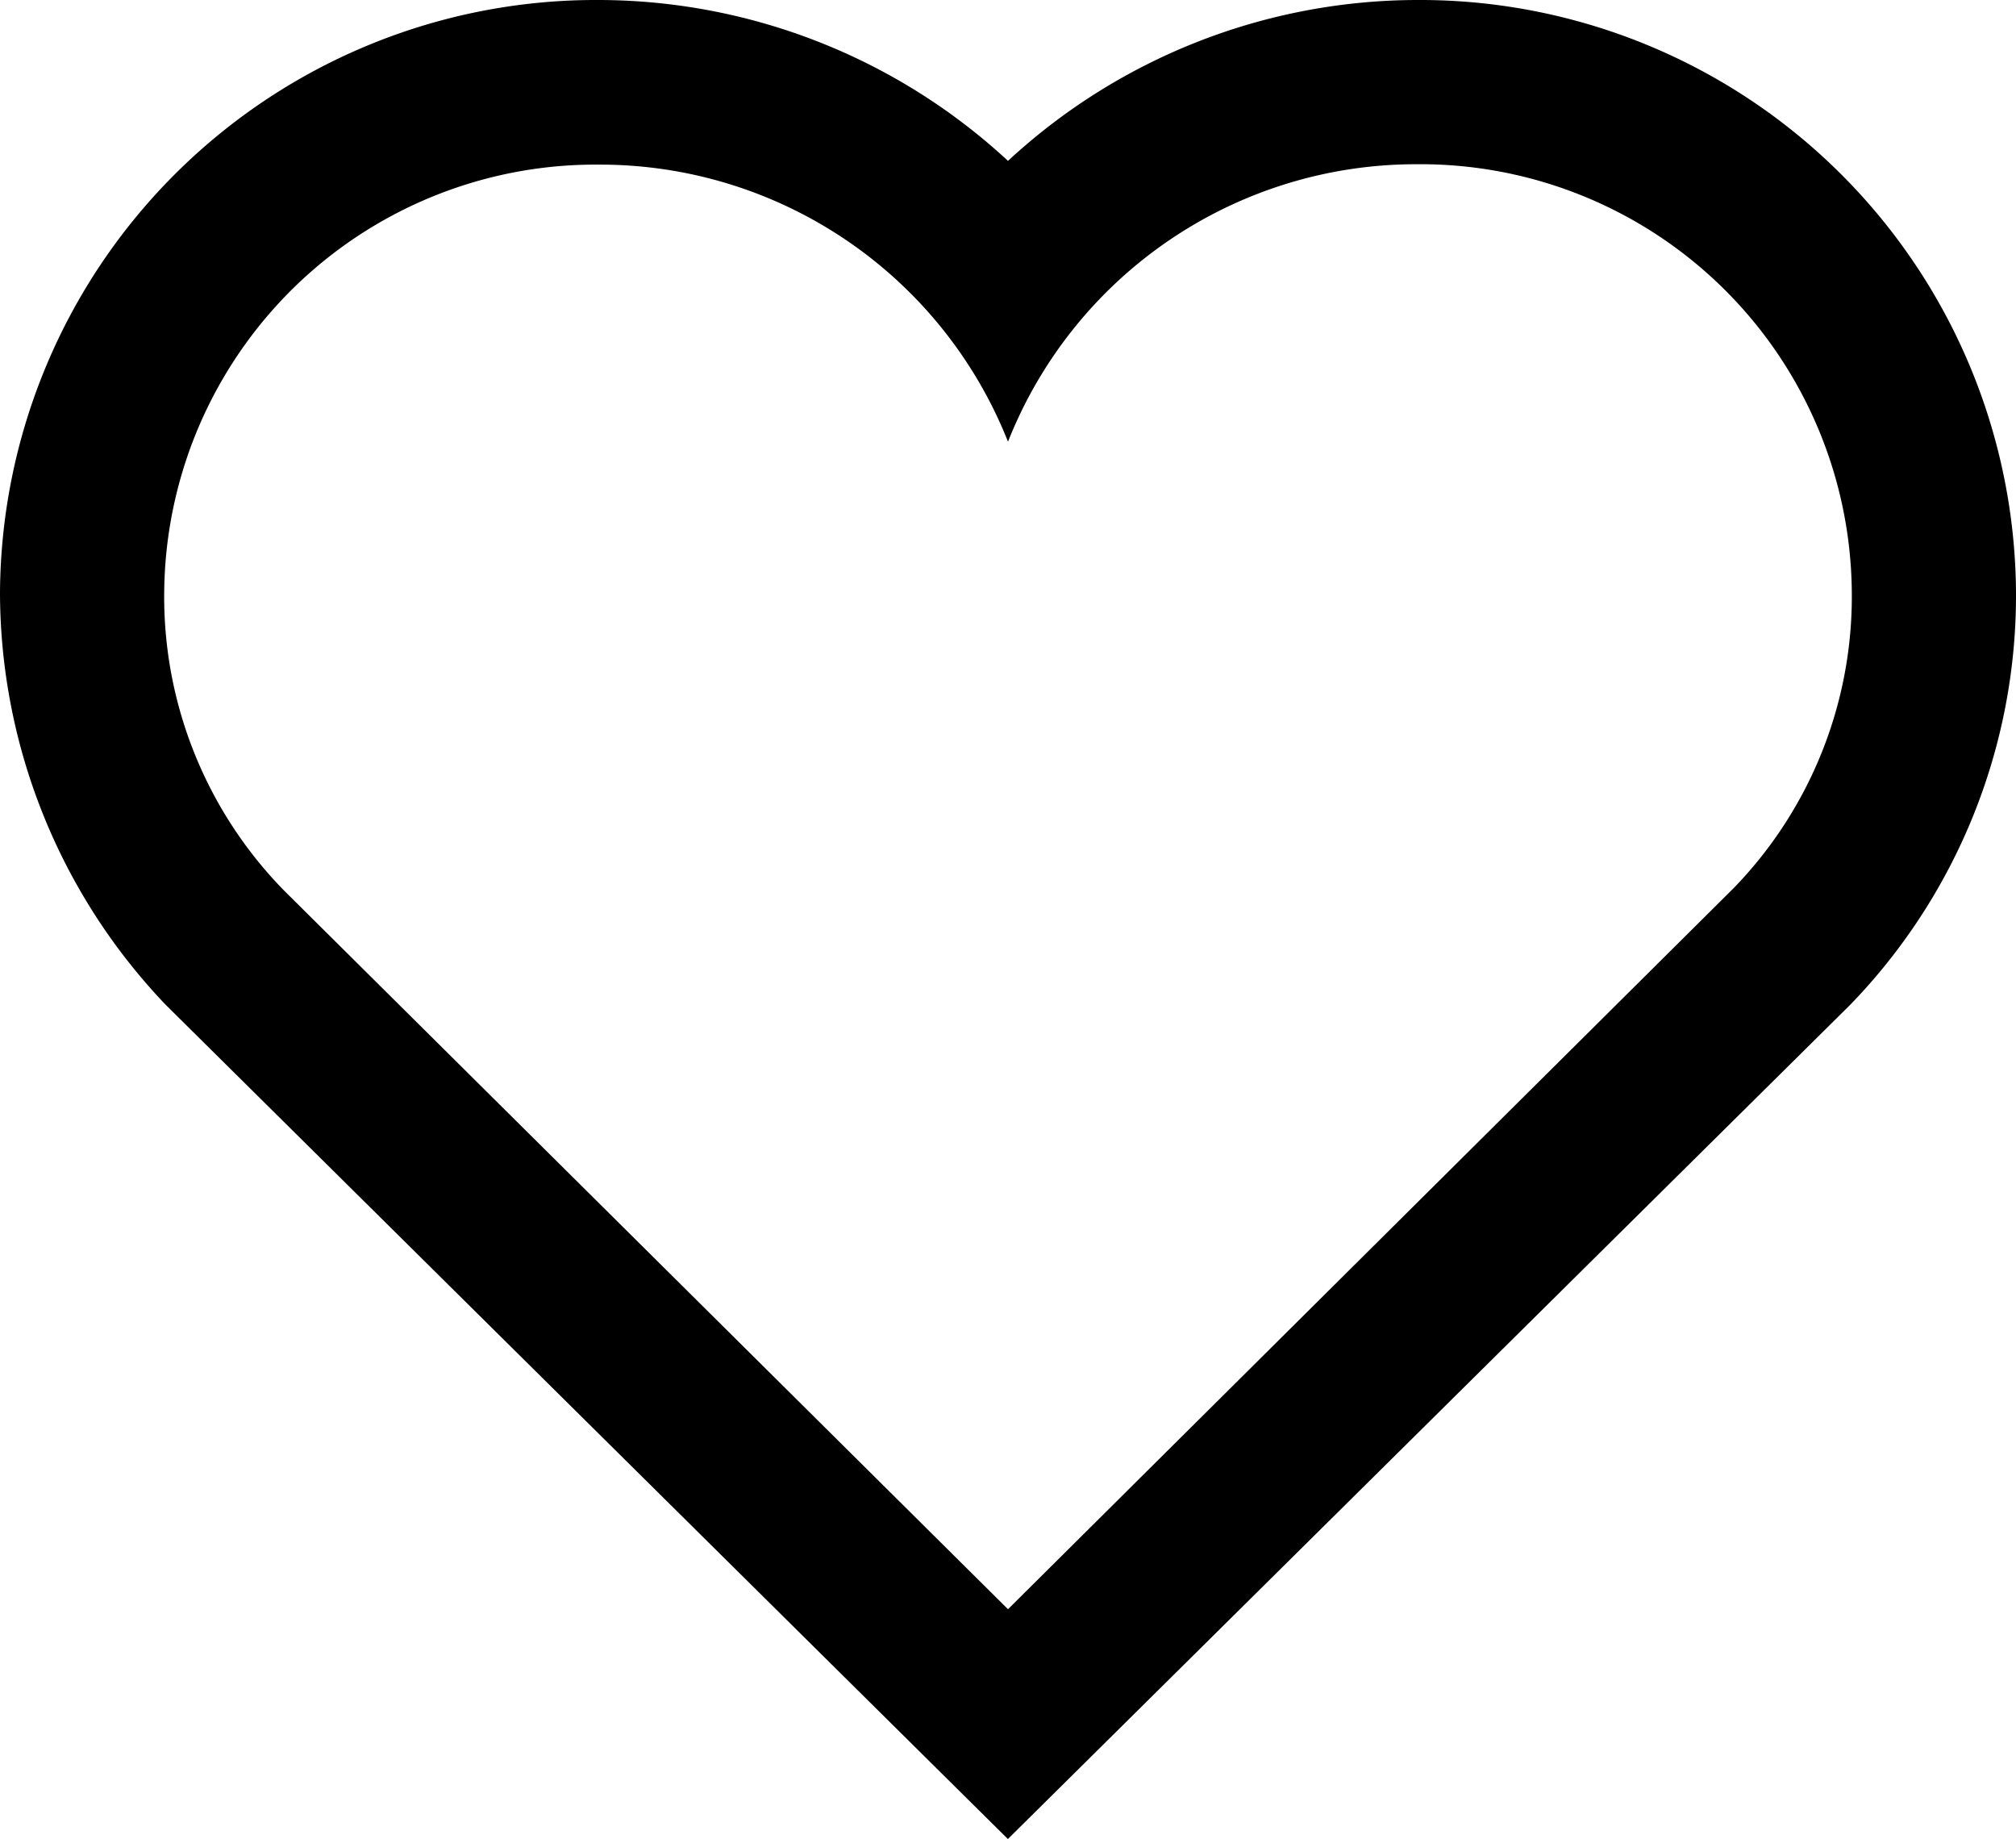 <svg height="18.678" viewBox="0 0 20.48 18.678" width="20.48" xmlns="http://www.w3.org/2000/svg"><path d="m-4.028-46.8a6.132 6.132 0 0 0 -4.152 1.634 6.132 6.132 0 0 0 -4.153-1.634 6.054 6.054 0 0 0 -6.087 6.02 6.076 6.076 0 0 0 1.684 4.186l8.555 8.472 8.556-8.472a5.973 5.973 0 0 0 1.685-4.186 6.054 6.054 0 0 0 -6.088-6.02zm0 1.668a4.381 4.381 0 0 1 4.42 4.352 4.251 4.251 0 0 1 -1.2 3l-7.372 7.324-7.355-7.3a4.263 4.263 0 0 1 -1.217-3.019 4.381 4.381 0 0 1 4.419-4.353 4.457 4.457 0 0 1 4.153 2.814 4.457 4.457 0 0 1 4.152-2.818z" transform="translate(18.42 46.8)"/></svg>